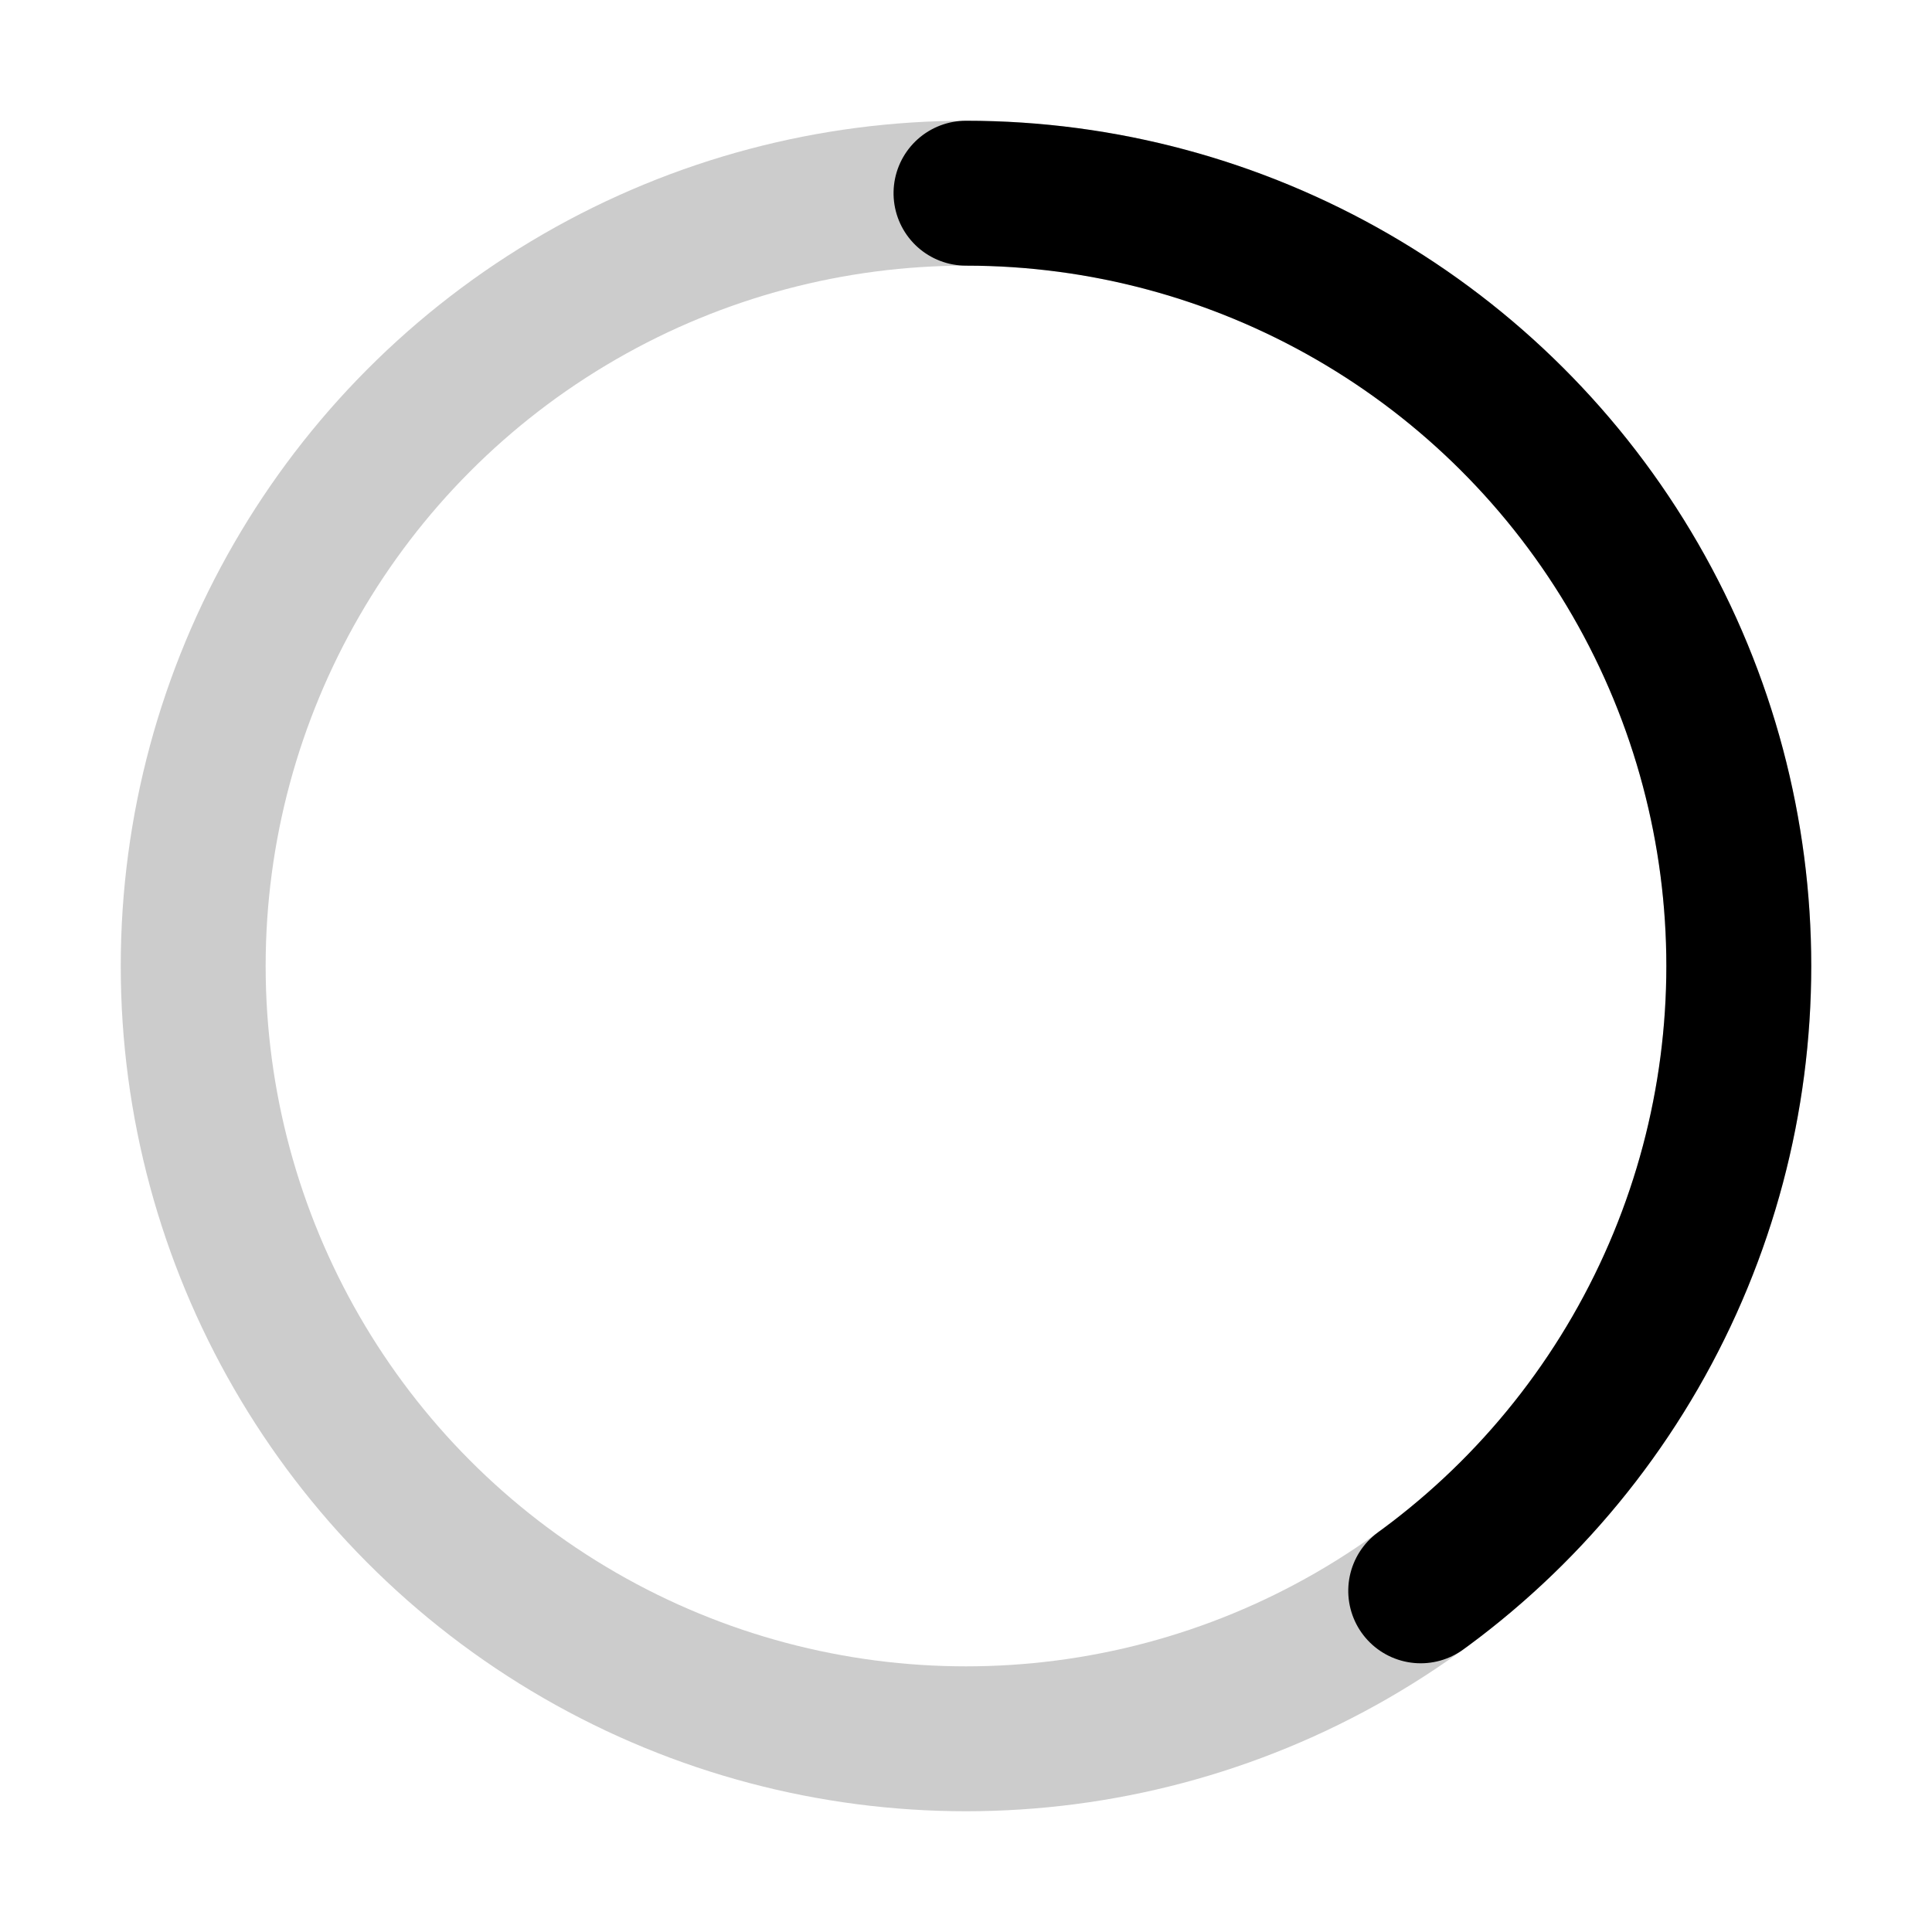 <?xml version="1.0" encoding="UTF-8"?>
<svg width="40" height="40" viewBox="0 0 40 40" xmlns="http://www.w3.org/2000/svg">
  <!-- Background ring -->
  <circle
    cx="20"
    cy="20"
    r="16"
    fill="none"
    stroke="currentColor"
    stroke-width="3"
    stroke-linecap="round"
    opacity="0.2"
  />
  <!-- Progress ring (40%) -->
  <circle
    cx="20"
    cy="20"
    r="16"
    fill="none"
    stroke="currentColor"
    stroke-width="3"
    stroke-linecap="round"
    stroke-dasharray="40.2 100.53"
    transform="rotate(-90 20 20)"
  />
</svg>
